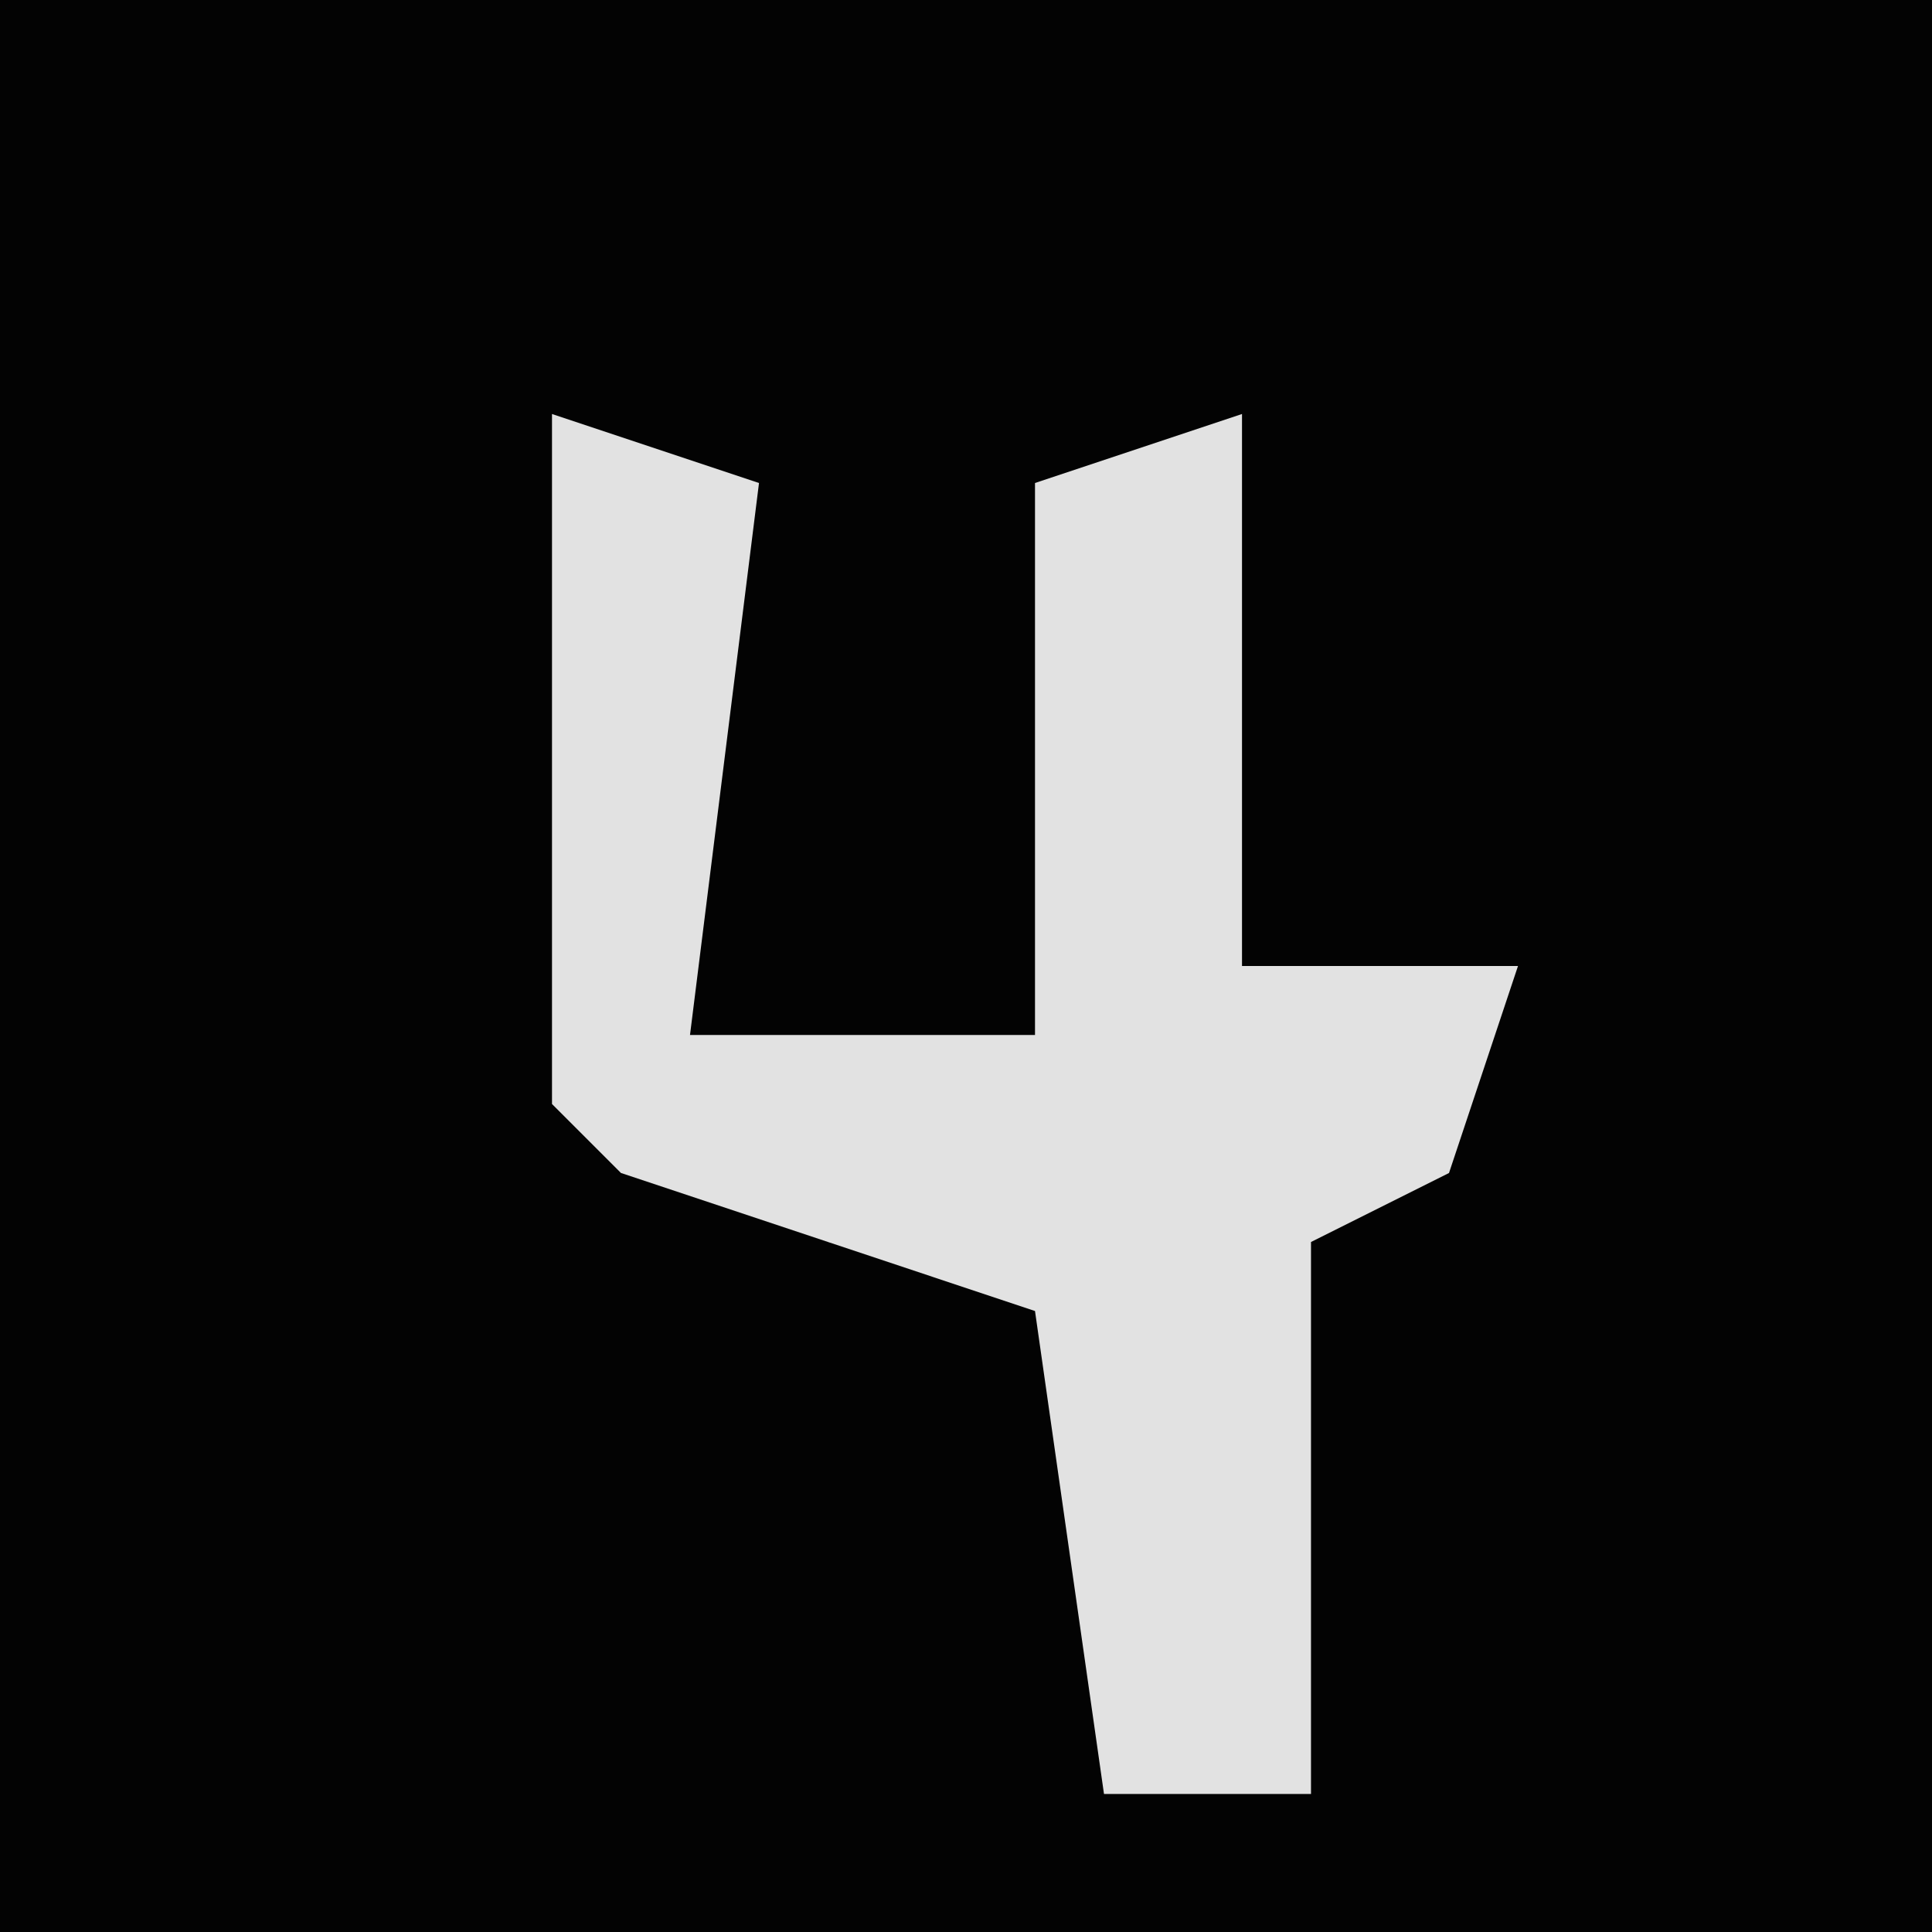 <?xml version="1.0" encoding="UTF-8"?>
<svg version="1.1" xmlns="http://www.w3.org/2000/svg" width="28" height="28">
<path d="M0,0 L28,0 L28,28 L0,28 Z " fill="#030303" transform="translate(0,0)"/>
<path d="M0,0 L3,1 L2,9 L7,9 L7,1 L10,0 L10,8 L14,8 L13,11 L11,12 L11,20 L8,20 L7,13 L1,11 L0,10 Z " fill="#E2E2E2" transform="translate(8,6)"/>
</svg>
